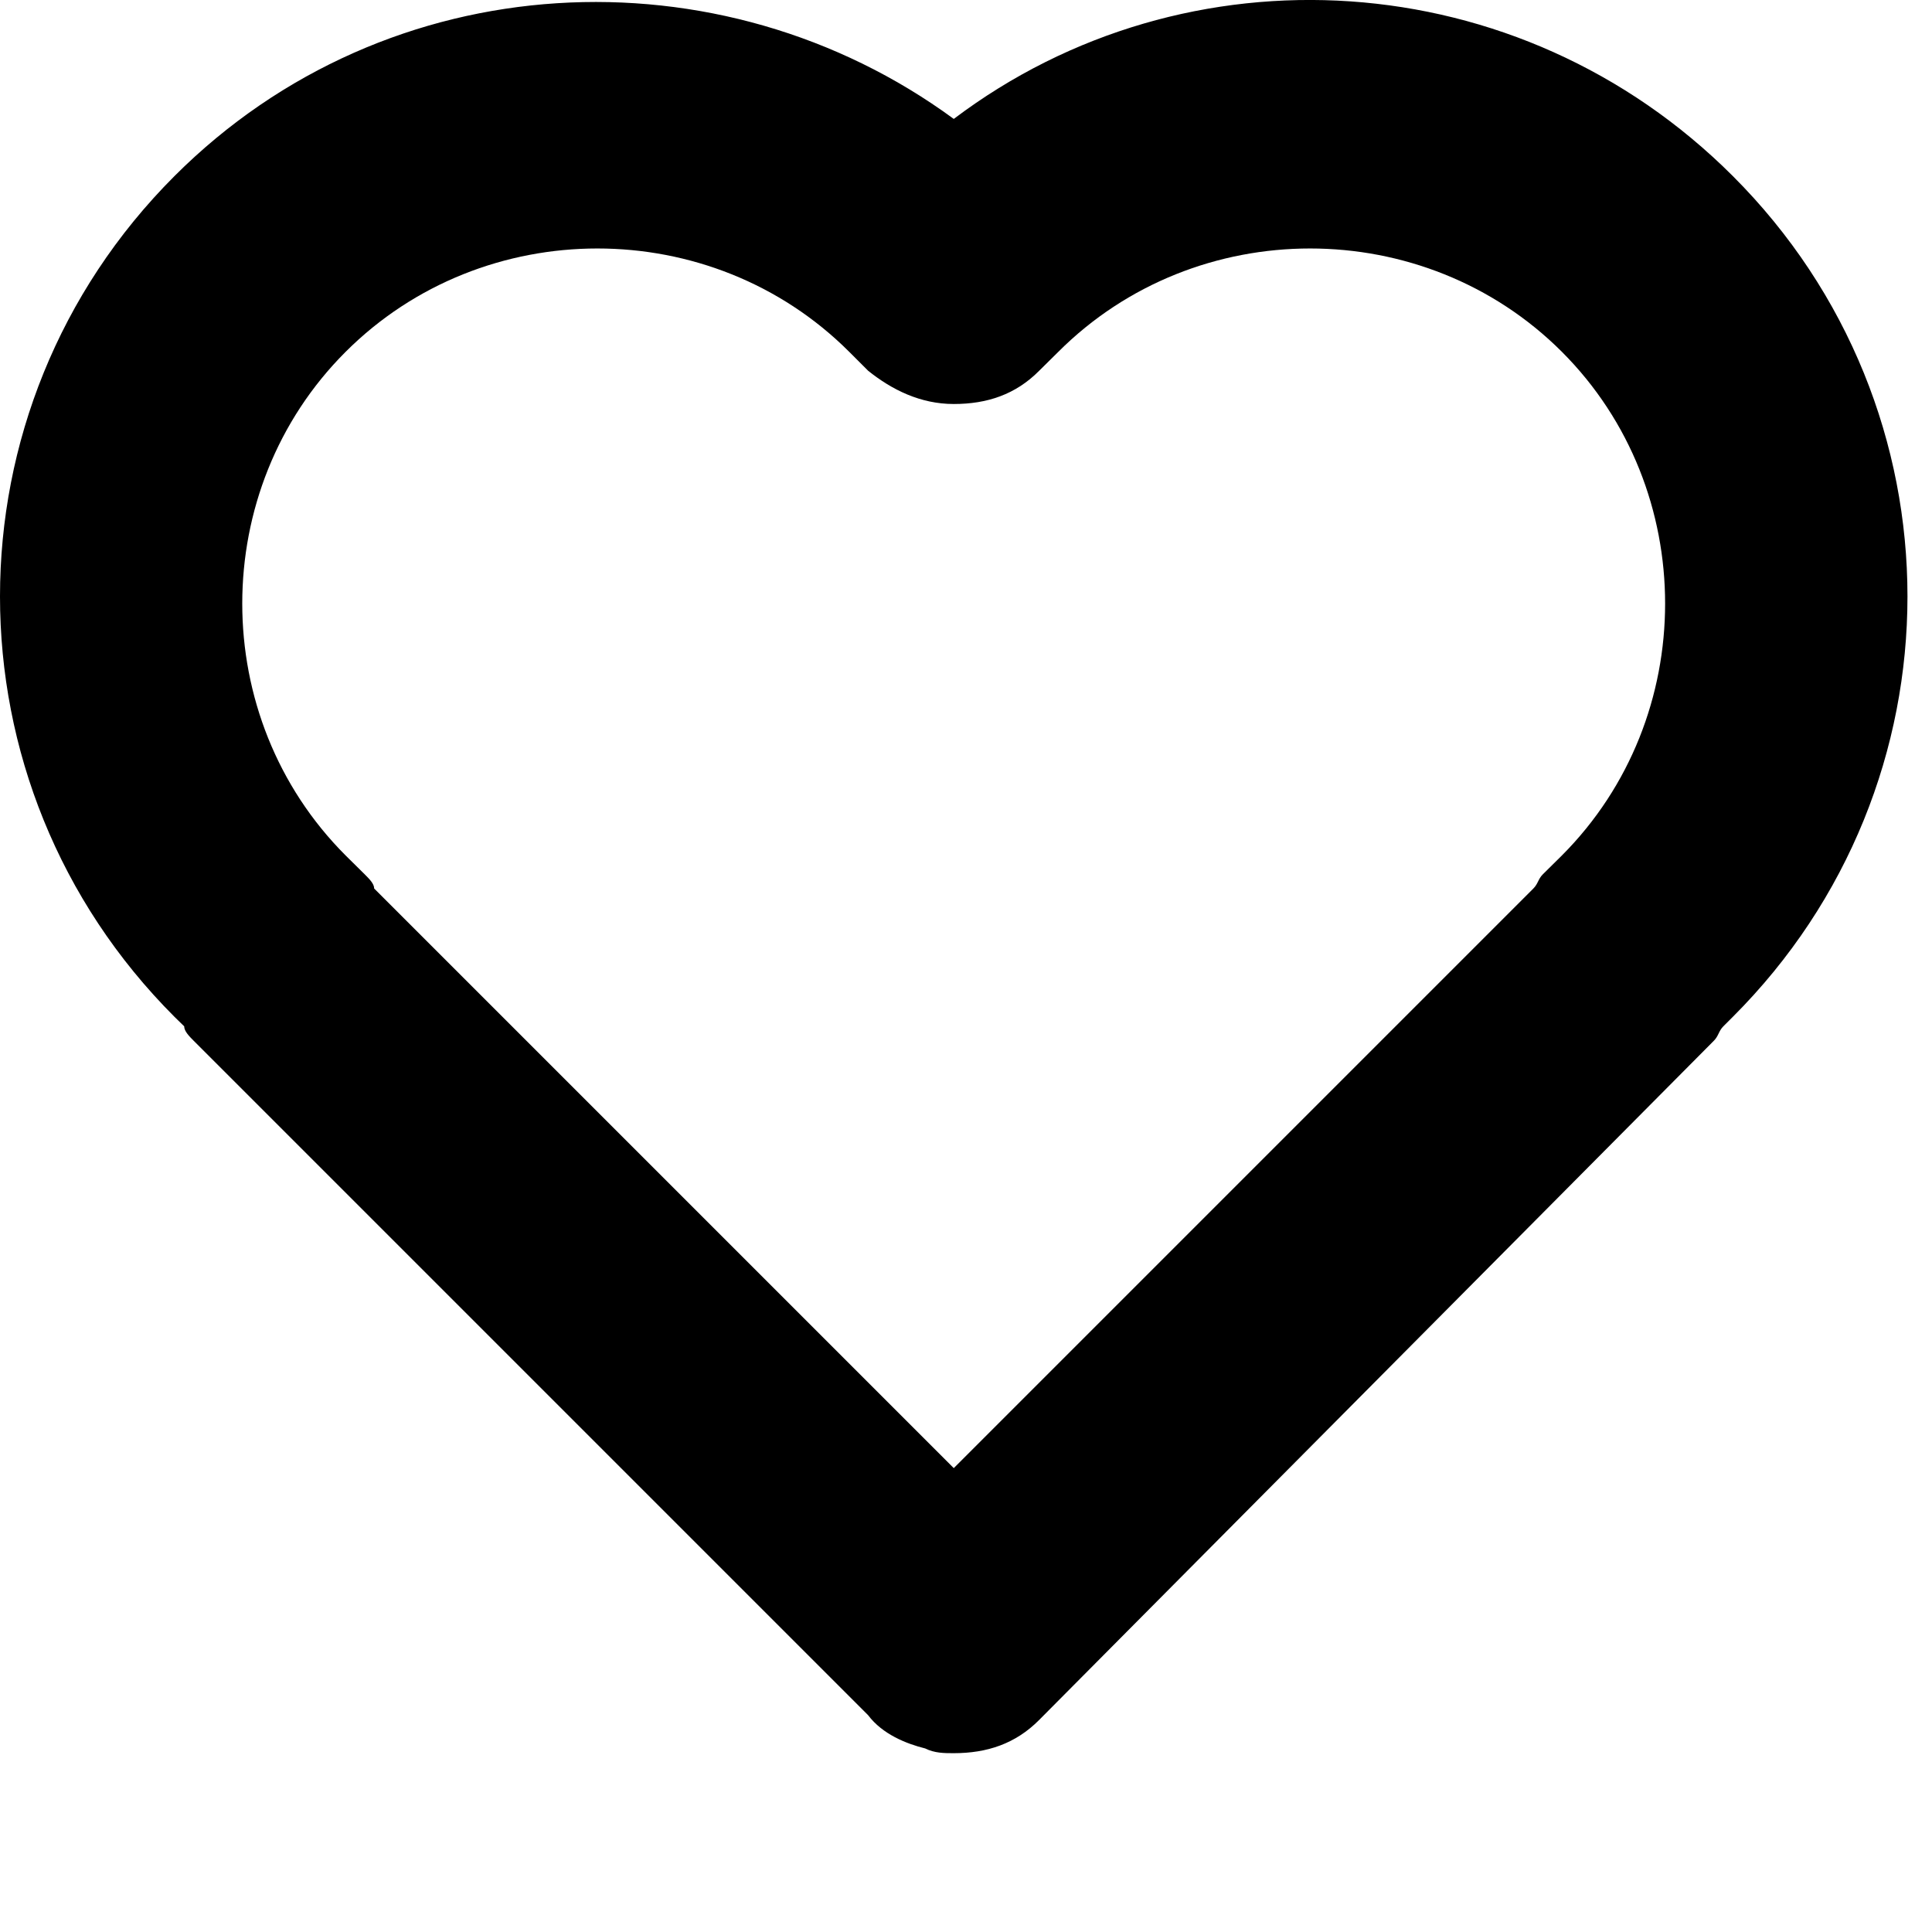 <svg width="20" height="20" viewBox="0 0 9 9" fill="none" xmlns="http://www.w3.org/2000/svg">
<path d="M4.443 8.167C4.399 8.167 4.354 8.167 4.31 8.145C4.222 8.123 4.111 8.079 4.044 7.99L0.902 4.848C0.88 4.826 0.858 4.803 0.858 4.781L0.813 4.737C-0.271 3.653 -0.271 1.904 0.813 0.82C1.809 -0.176 3.358 -0.242 4.443 0.554C5.527 -0.265 7.076 -0.176 8.072 0.82C9.157 1.904 9.157 3.653 8.072 4.737L8.028 4.781C8.006 4.803 8.006 4.826 7.984 4.848L4.841 8.012C4.731 8.123 4.598 8.167 4.443 8.167ZM1.743 4.139L4.443 6.839L7.143 4.139C7.165 4.117 7.165 4.095 7.187 4.073L7.276 3.985C7.917 3.343 7.917 2.28 7.276 1.639C6.634 0.997 5.572 0.997 4.93 1.639L4.841 1.727C4.731 1.838 4.598 1.882 4.443 1.882C4.288 1.882 4.155 1.816 4.044 1.727L3.956 1.639C3.314 0.997 2.252 0.997 1.61 1.639C0.968 2.28 0.968 3.343 1.61 3.985L1.699 4.073C1.721 4.095 1.743 4.117 1.743 4.139Z" fill="black"/>
</svg>

